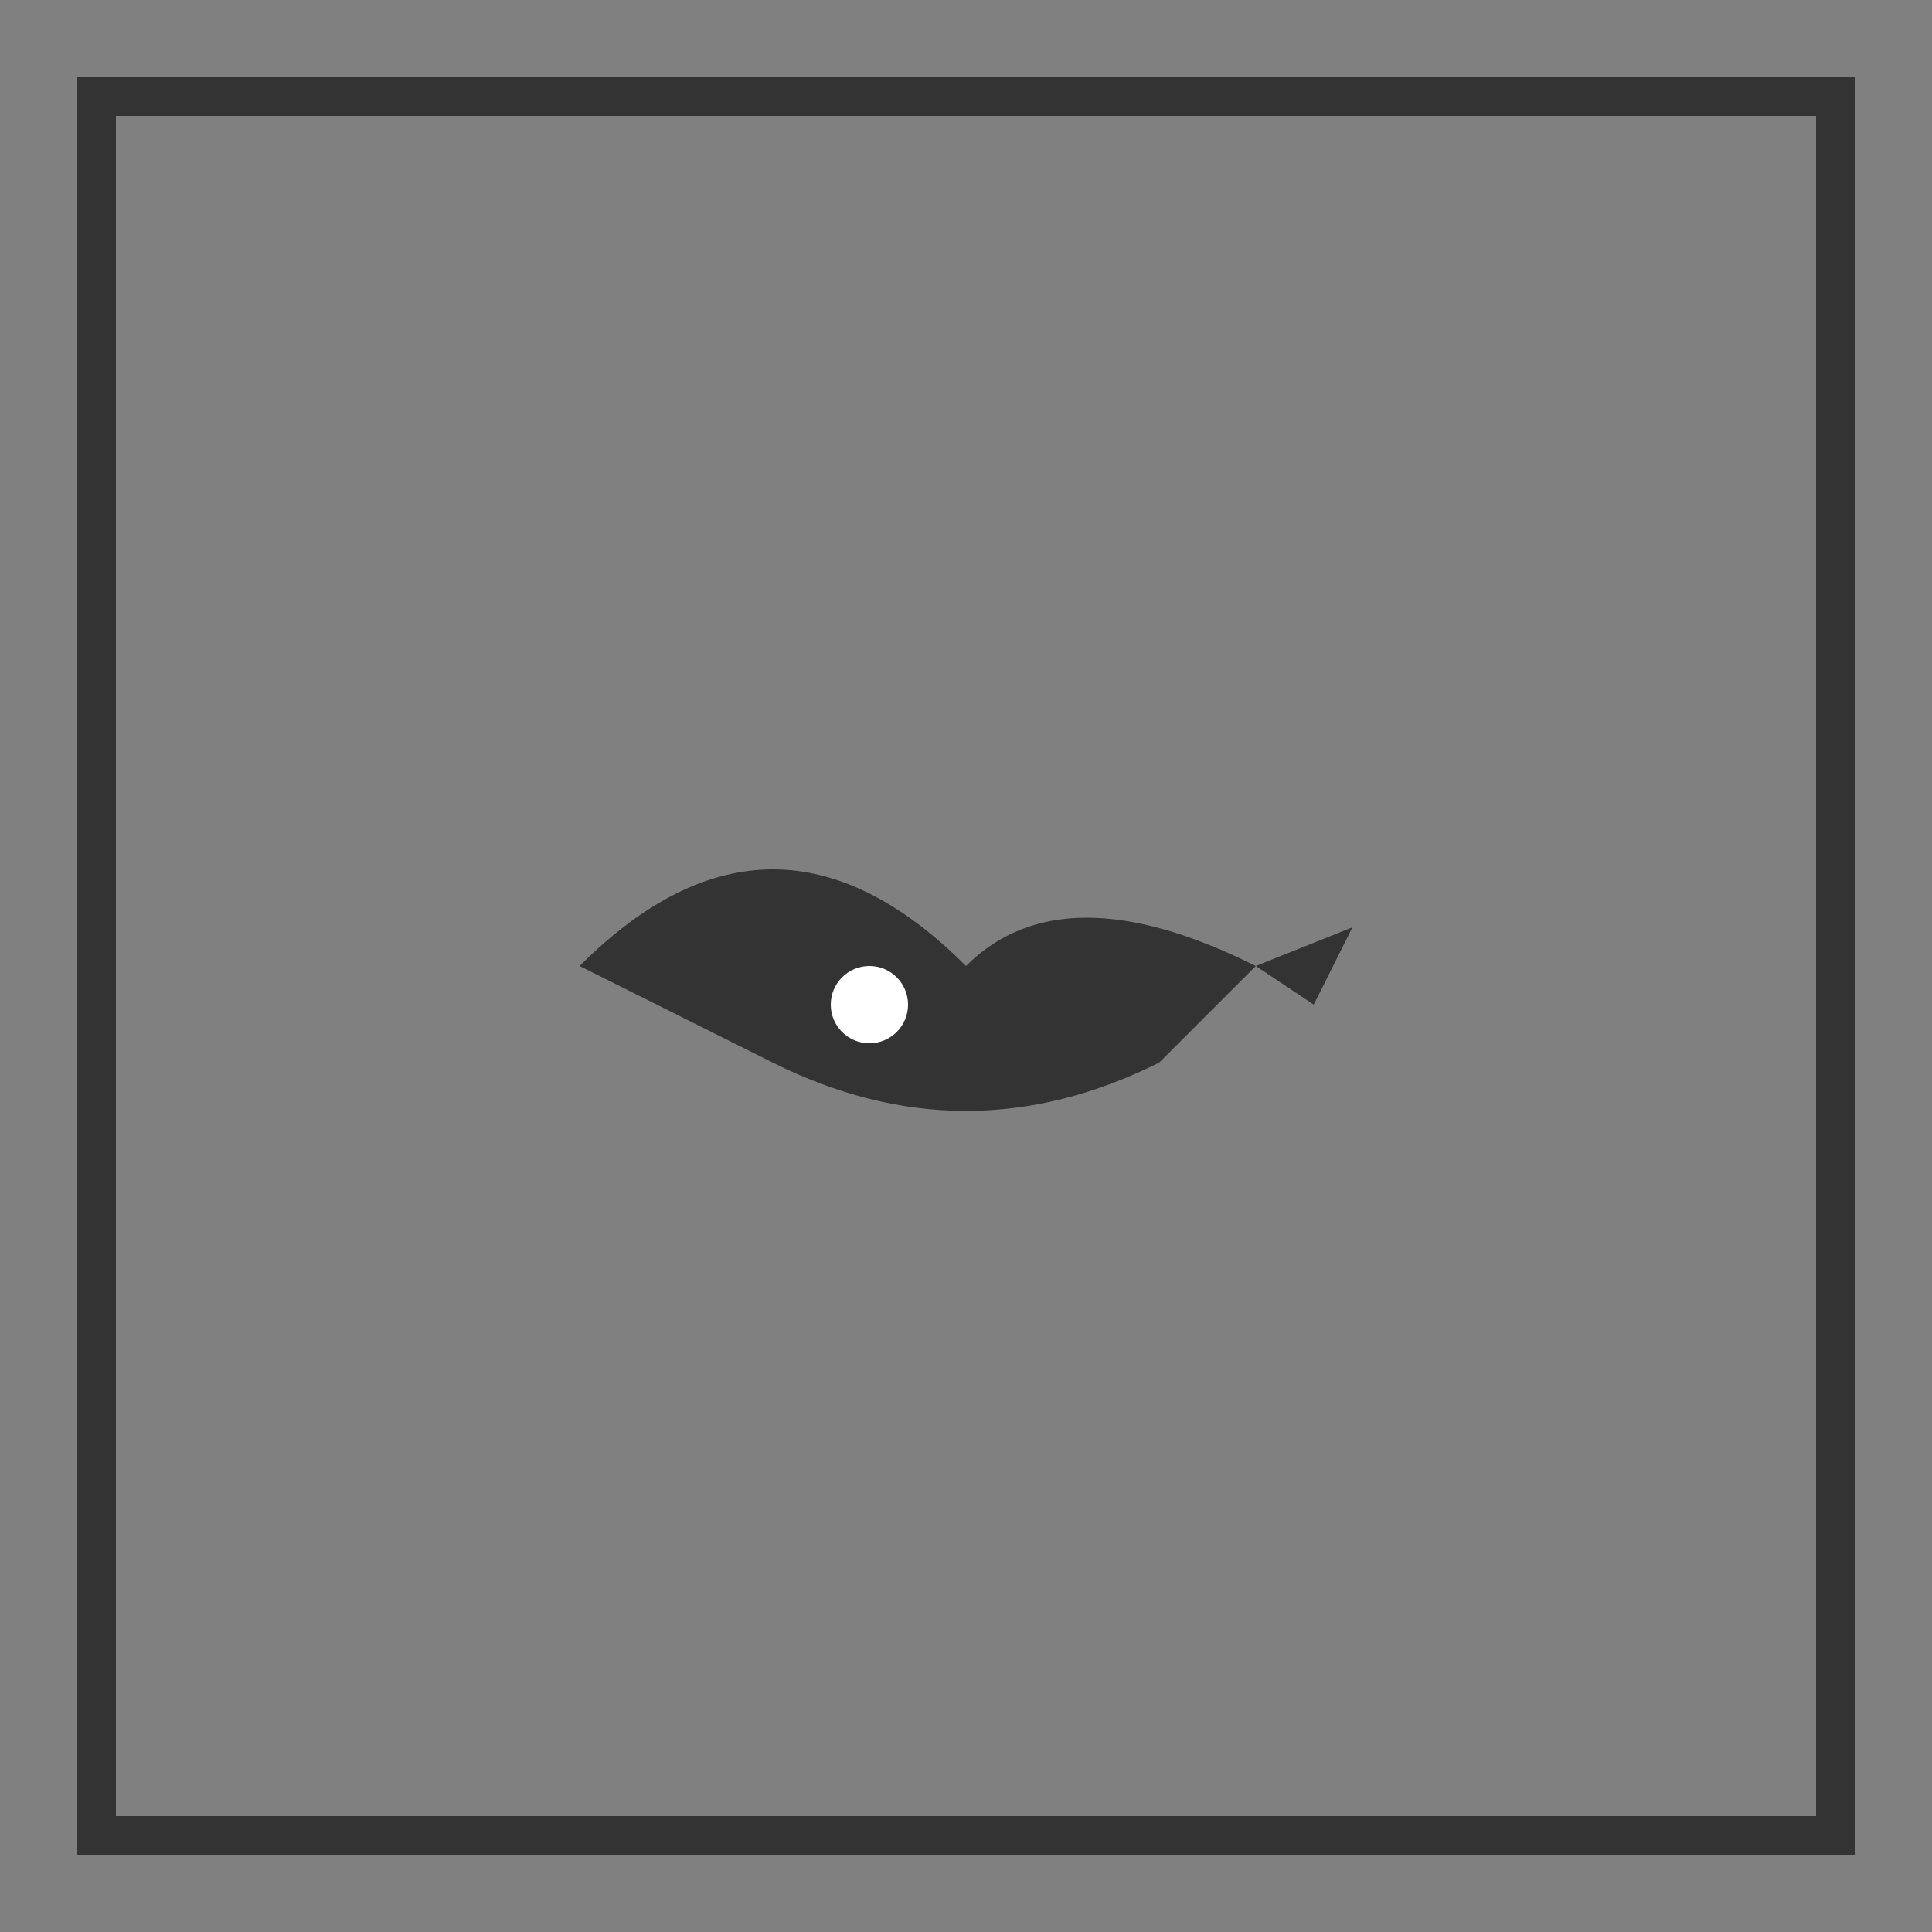 <svg width="100" height="100" viewBox="0 0 100 100" xmlns="http://www.w3.org/2000/svg">
  <rect x="0" y="0" width="100" height="100" fill="#808080" stroke="none"/>
  <rect x="5" y="5" width="90" height="90" fill="none" stroke="#333" stroke-width="2"/>
  <!-- Simple bird drawing -->
  <path d="M30 50 Q40 40 50 50 Q55 45 65 50 L60 55 Q50 60 40 55 Z" fill="#333"/>
  <circle cx="45" cy="52" r="2" fill="white"/>
  <path d="M65 50 L70 48 L68 52 Z" fill="#333"/>
</svg>
